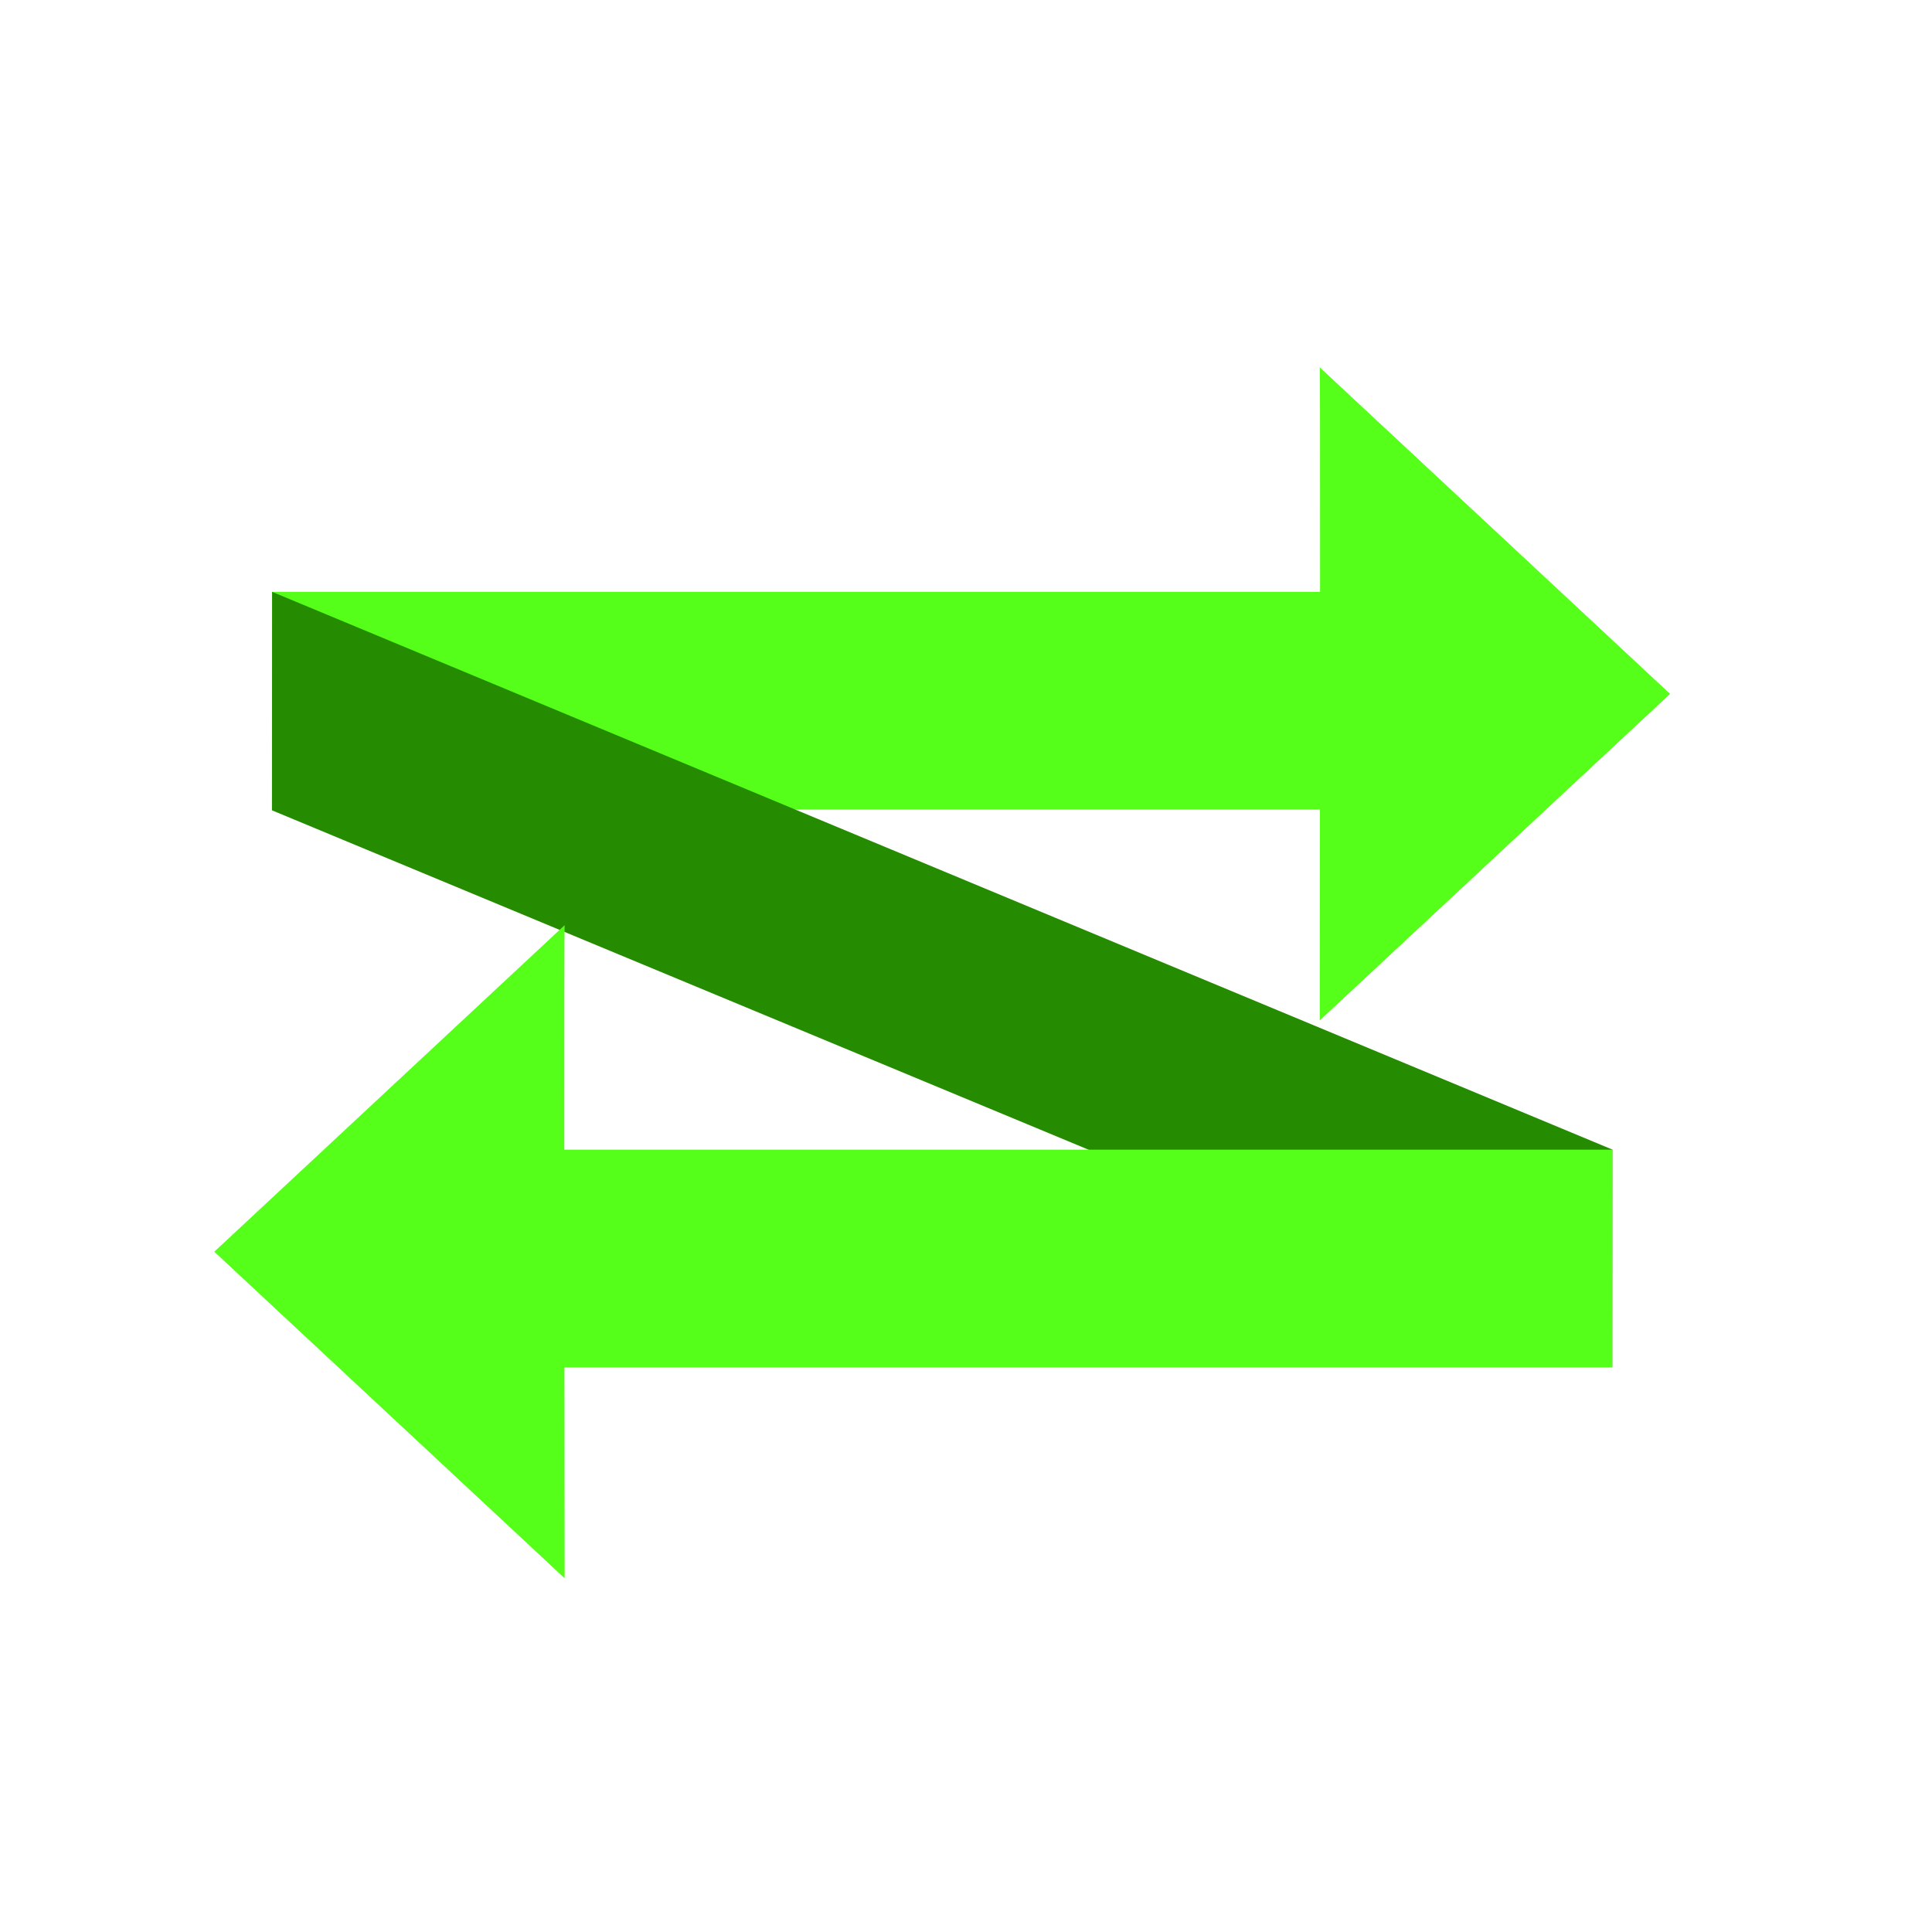<?xml version="1.0" encoding="UTF-8" standalone="no"?>
<svg
   width="284px"
   height="284px"
   version="1.1"
   id="svg2"
   sodipodi:docname="icon.svg"
   inkscape:version="1.3 (0e150ed6c4, 2023-07-21)"
   inkscape:export-filename="icon.png"
   inkscape:export-xdpi="90"
   inkscape:export-ydpi="90"
   xmlns:inkscape="http://www.inkscape.org/namespaces/inkscape"
   xmlns:sodipodi="http://sodipodi.sourceforge.net/DTD/sodipodi-0.dtd"
   xmlns="http://www.w3.org/2000/svg"
   xmlns:svg="http://www.w3.org/2000/svg">
  <defs
     id="defs2" />
  <sodipodi:namedview
     id="namedview2"
     pagecolor="#505050"
     bordercolor="#eeeeee"
     borderopacity="1"
     inkscape:showpageshadow="0"
     inkscape:pageopacity="0"
     inkscape:pagecheckerboard="0"
     inkscape:deskcolor="#505050"
     inkscape:zoom="2.0897887"
     inkscape:cx="92.593092"
     inkscape:cy="117.23673"
     inkscape:window-width="1920"
     inkscape:window-height="996"
     inkscape:window-x="-8"
     inkscape:window-y="716"
     inkscape:window-maximized="1"
     inkscape:current-layer="svg2" />
  <g
     id="g1">
    <path
       d="m 40,87 h 154.047 c 0.005,-18.006 -0.004,-32.882 -0.046,-32.999 L 245.5,102 l -51.5,48 c 0,0 0.015,-13.835 0.029,-31 H 40 Z M 194,54 c 2.2e-4,-2.1e-4 4.4e-4,0 6.7e-4,6.2e-4 z"
       fill="#55ff19"
       stroke="none"
       id="path1"
       sodipodi:insensitive="true" />
  </g>
  <g
     id="g3"
     style="display:inline">
    <path
       style="fill:#258b00;fill-opacity:1"
       d="M 39.975,119.114 237,200.999 237.015,168.986 40,86.999 Z"
       id="path3"
       sodipodi:nodetypes="ccccc" />
    <path
       style="fill:#258b00;stroke-width:0.354;fill-opacity:1"
       d="M 138.505,159.892 40.305,119.037 v -15.876 c 0,-8.732 0.119,-15.81 0.265,-15.73 0.146,0.08 44.375,18.501 98.288,40.935 l 98.023,40.789 v 15.831 c 0,8.707 -0.04,15.815 -0.088,15.795 -0.049,-0.02 -44.278,-18.42 -98.288,-40.89 z"
       id="path4" />
    <path
       style="fill:#258b00;stroke-width:0.354;fill-opacity:1"
       d="m 228.926,197.487 c -4.278,-1.8 -48.468,-20.186 -98.199,-40.858 L 40.305,119.043 V 103.194 87.345 l 0.795,0.308 c 0.438,0.169 17.58,7.298 38.095,15.842 20.515,8.544 64.386,26.808 97.492,40.587 l 60.192,25.054 v 15.841 c 0,8.713 -0.04,15.828 -0.088,15.811 -0.049,-0.016 -3.589,-1.502 -7.867,-3.302 z"
       id="path5" />
    <path
       style="fill:#258b00;stroke-width:0.354;fill-opacity:1"
       d="M 163.695,170.387 C 123.54,153.678 79.351,135.295 65.496,129.536 L 40.305,119.063 V 103.201 87.338 l 1.679,0.671 c 0.924,0.369 22.362,9.283 47.641,19.808 25.279,10.526 68.753,28.625 96.608,40.219 l 50.647,21.082 v 15.85 c 0,8.718 -0.04,15.838 -0.088,15.824 -0.049,-0.015 -32.942,-13.697 -73.097,-30.405 z"
       id="path6" />
    <path
       style="fill:#258b00;stroke-width:0.354;fill-opacity:1"
       d="M 172.18,173.909 C 136.693,159.154 92.503,140.778 73.981,133.074 L 40.305,119.066 v -15.858 c 0,-14.954 0.035,-15.845 0.619,-15.629 1.374,0.508 195.738,81.436 195.847,81.545 0.065,0.065 0.076,7.204 0.026,15.865 l -0.092,15.747 z"
       id="path7" />
  </g>
  <g
     id="g2">
    <path
       d="M 237,169 H 82.953 c -0.005,-18.006 0.004,-32.882 0.046,-32.999 L 31.5,184 l 51.5,48 c 0,0 -0.015,-13.835 -0.029,-31 H 237 Z M 83,136 c -2.2e-4,-2.1e-4 -4.4e-4,0 -6.7e-4,6.2e-4 z"
       fill="#55ff19"
       stroke="none"
       id="path2"
       sodipodi:insensitive="true" />
  </g>
</svg>
